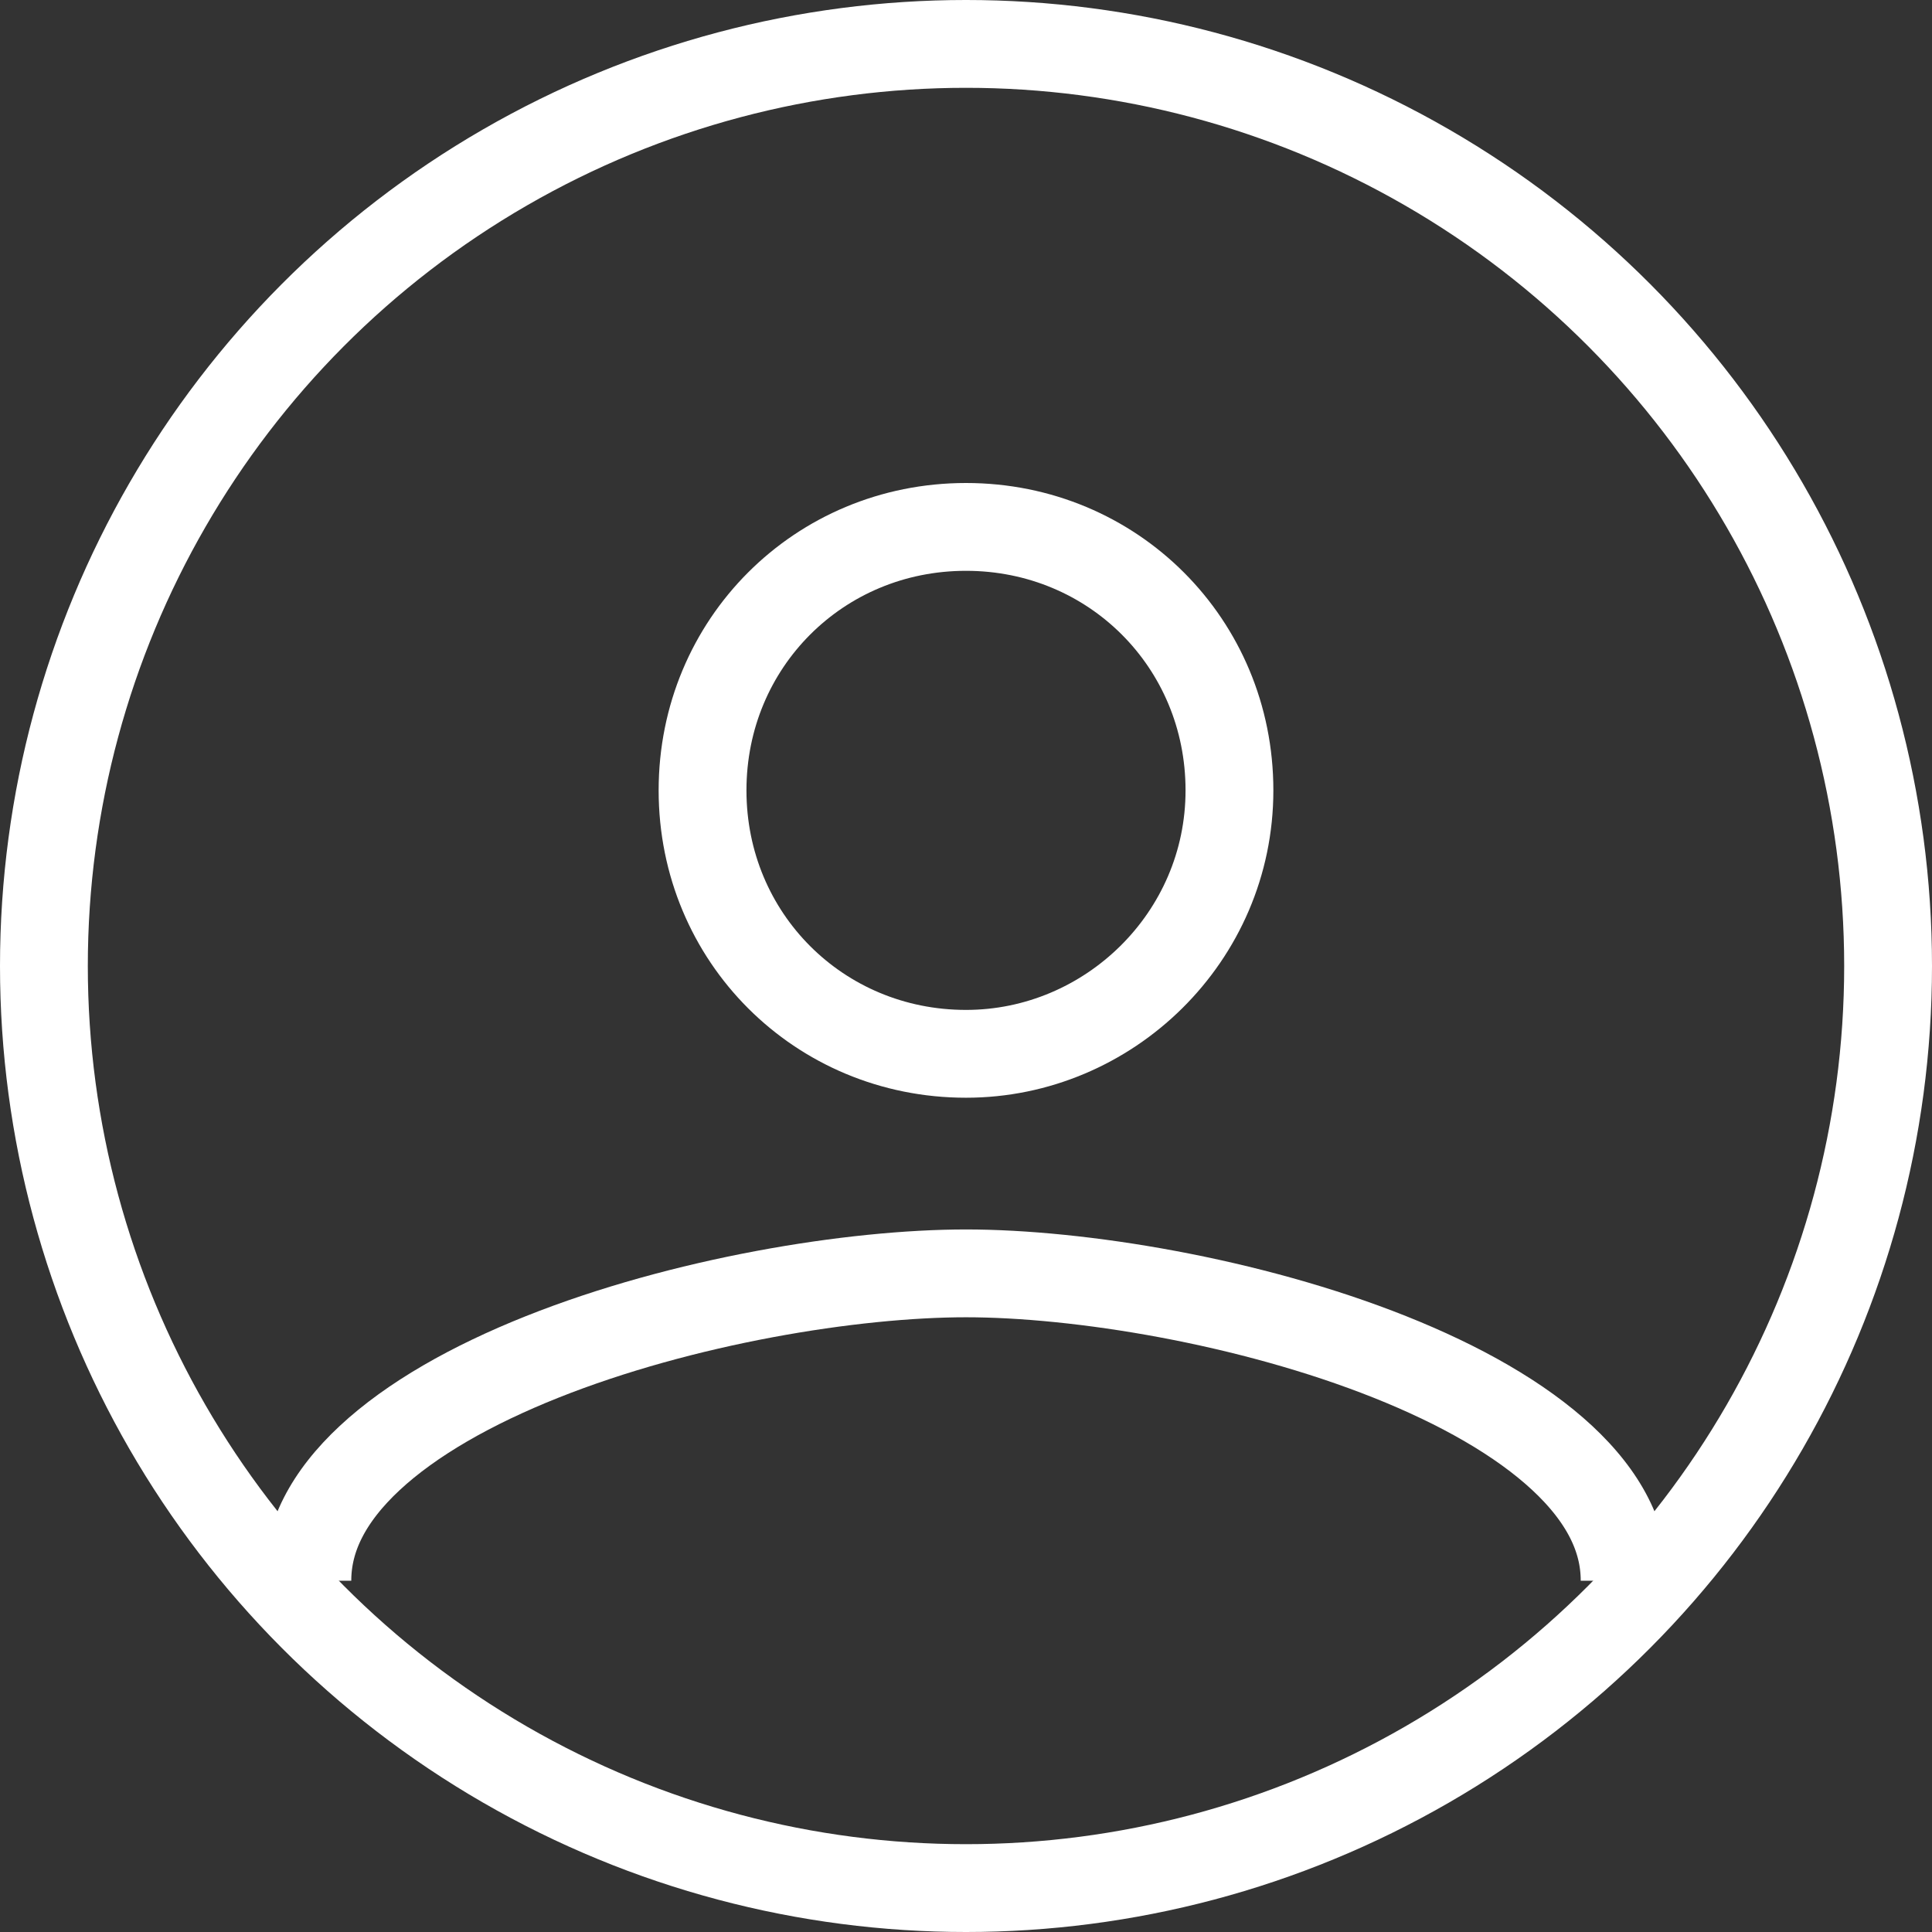 <svg id="Слой_1" xmlns="http://www.w3.org/2000/svg" xmlns:xlink="http://www.w3.org/1999/xlink" viewBox="0 0 44 44"><rect x="0" y="0" width="44" height="44" fill="#333333" stroke="none"/><style>.st1{fill-rule:evenodd;clip-rule:evenodd;fill:none}</style><defs><circle id="SVGID_1_" cx="22" cy="22" r="22"/></defs><clipPath id="SVGID_2_"><use xlink:href="#SVGID_1_" overflow="visible"/></clipPath><circle cx="22" cy="22" r="22" clip-path="url(#SVGID_2_)" fill="none" stroke="#fff" stroke-width="4" stroke-miterlimit="10"/><path class="st1" d="M-73-684h750V650H-73z"/><defs><path id="SVGID_3_" d="M22 25c3.8 0 7-3.1 7-7s-3.1-7-7-7-7 3.1-7 7 3.1 7 7 7z"/></defs><clipPath id="SVGID_4_"><use xlink:href="#SVGID_3_" overflow="visible"/></clipPath><path d="M22 25c3.8 0 7-3.1 7-7s-3.1-7-7-7-7 3.1-7 7 3.1 7 7 7z" clip-path="url(#SVGID_4_)" fill="none" stroke="#fff" stroke-width="4" stroke-miterlimit="10"/><path class="st1" d="M-73-684h750V650H-73z"/><g><defs><path id="SVGID_5_" d="M38 36c0-5.4-10.6-8-16-8S6 30.6 6 36"/></defs><clipPath id="SVGID_6_"><use xlink:href="#SVGID_5_" overflow="visible"/></clipPath><path d="M38 36c0-5.4-10.6-8-16-8S6 30.6 6 36" clip-path="url(#SVGID_6_)" fill="none" stroke="#fff" stroke-width="4" stroke-miterlimit="10"/></g><path class="st1" d="M-73-684h750V650H-73z"/></svg>